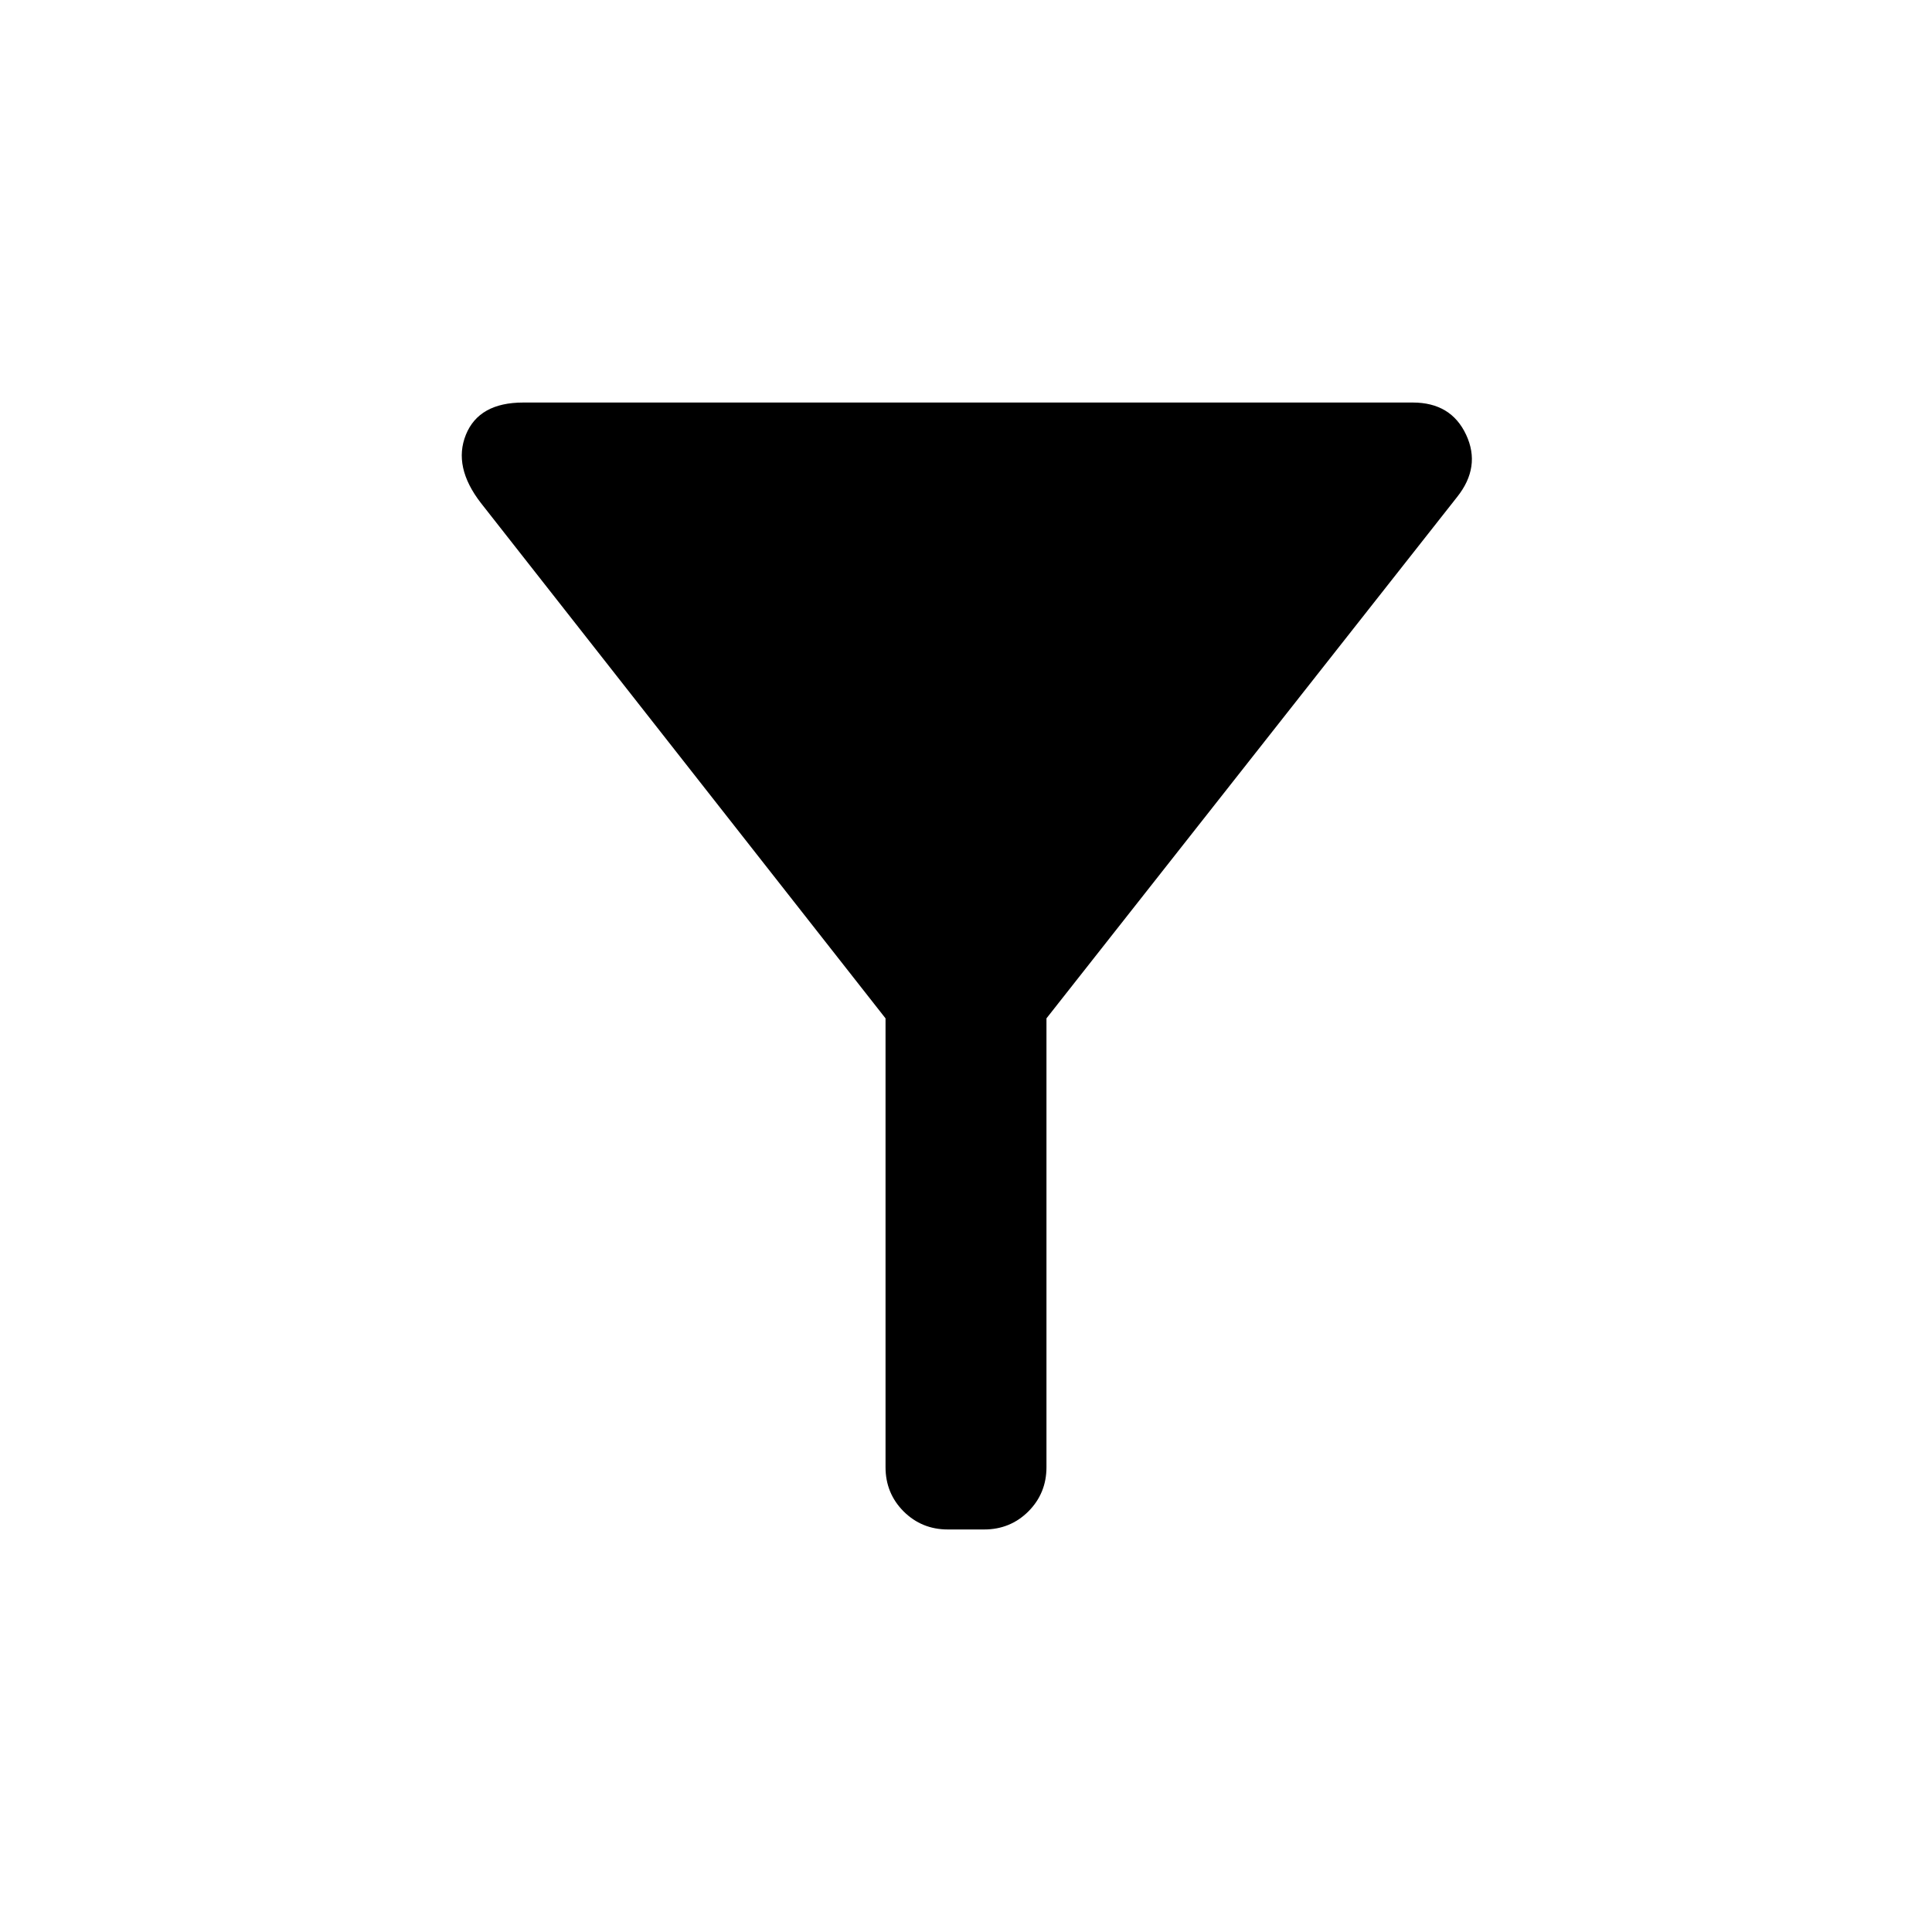 <svg xmlns="http://www.w3.org/2000/svg" height="20" width="20"><path d="M9.812 15.833Q9.542 15.833 9.354 15.646Q9.167 15.458 9.167 15.188V10.542L4.979 5.208Q4.688 4.833 4.823 4.5Q4.958 4.167 5.417 4.167H14.625Q15.021 4.167 15.177 4.5Q15.333 4.833 15.083 5.146L10.833 10.542V15.188Q10.833 15.458 10.646 15.646Q10.458 15.833 10.188 15.833Z"/></svg>